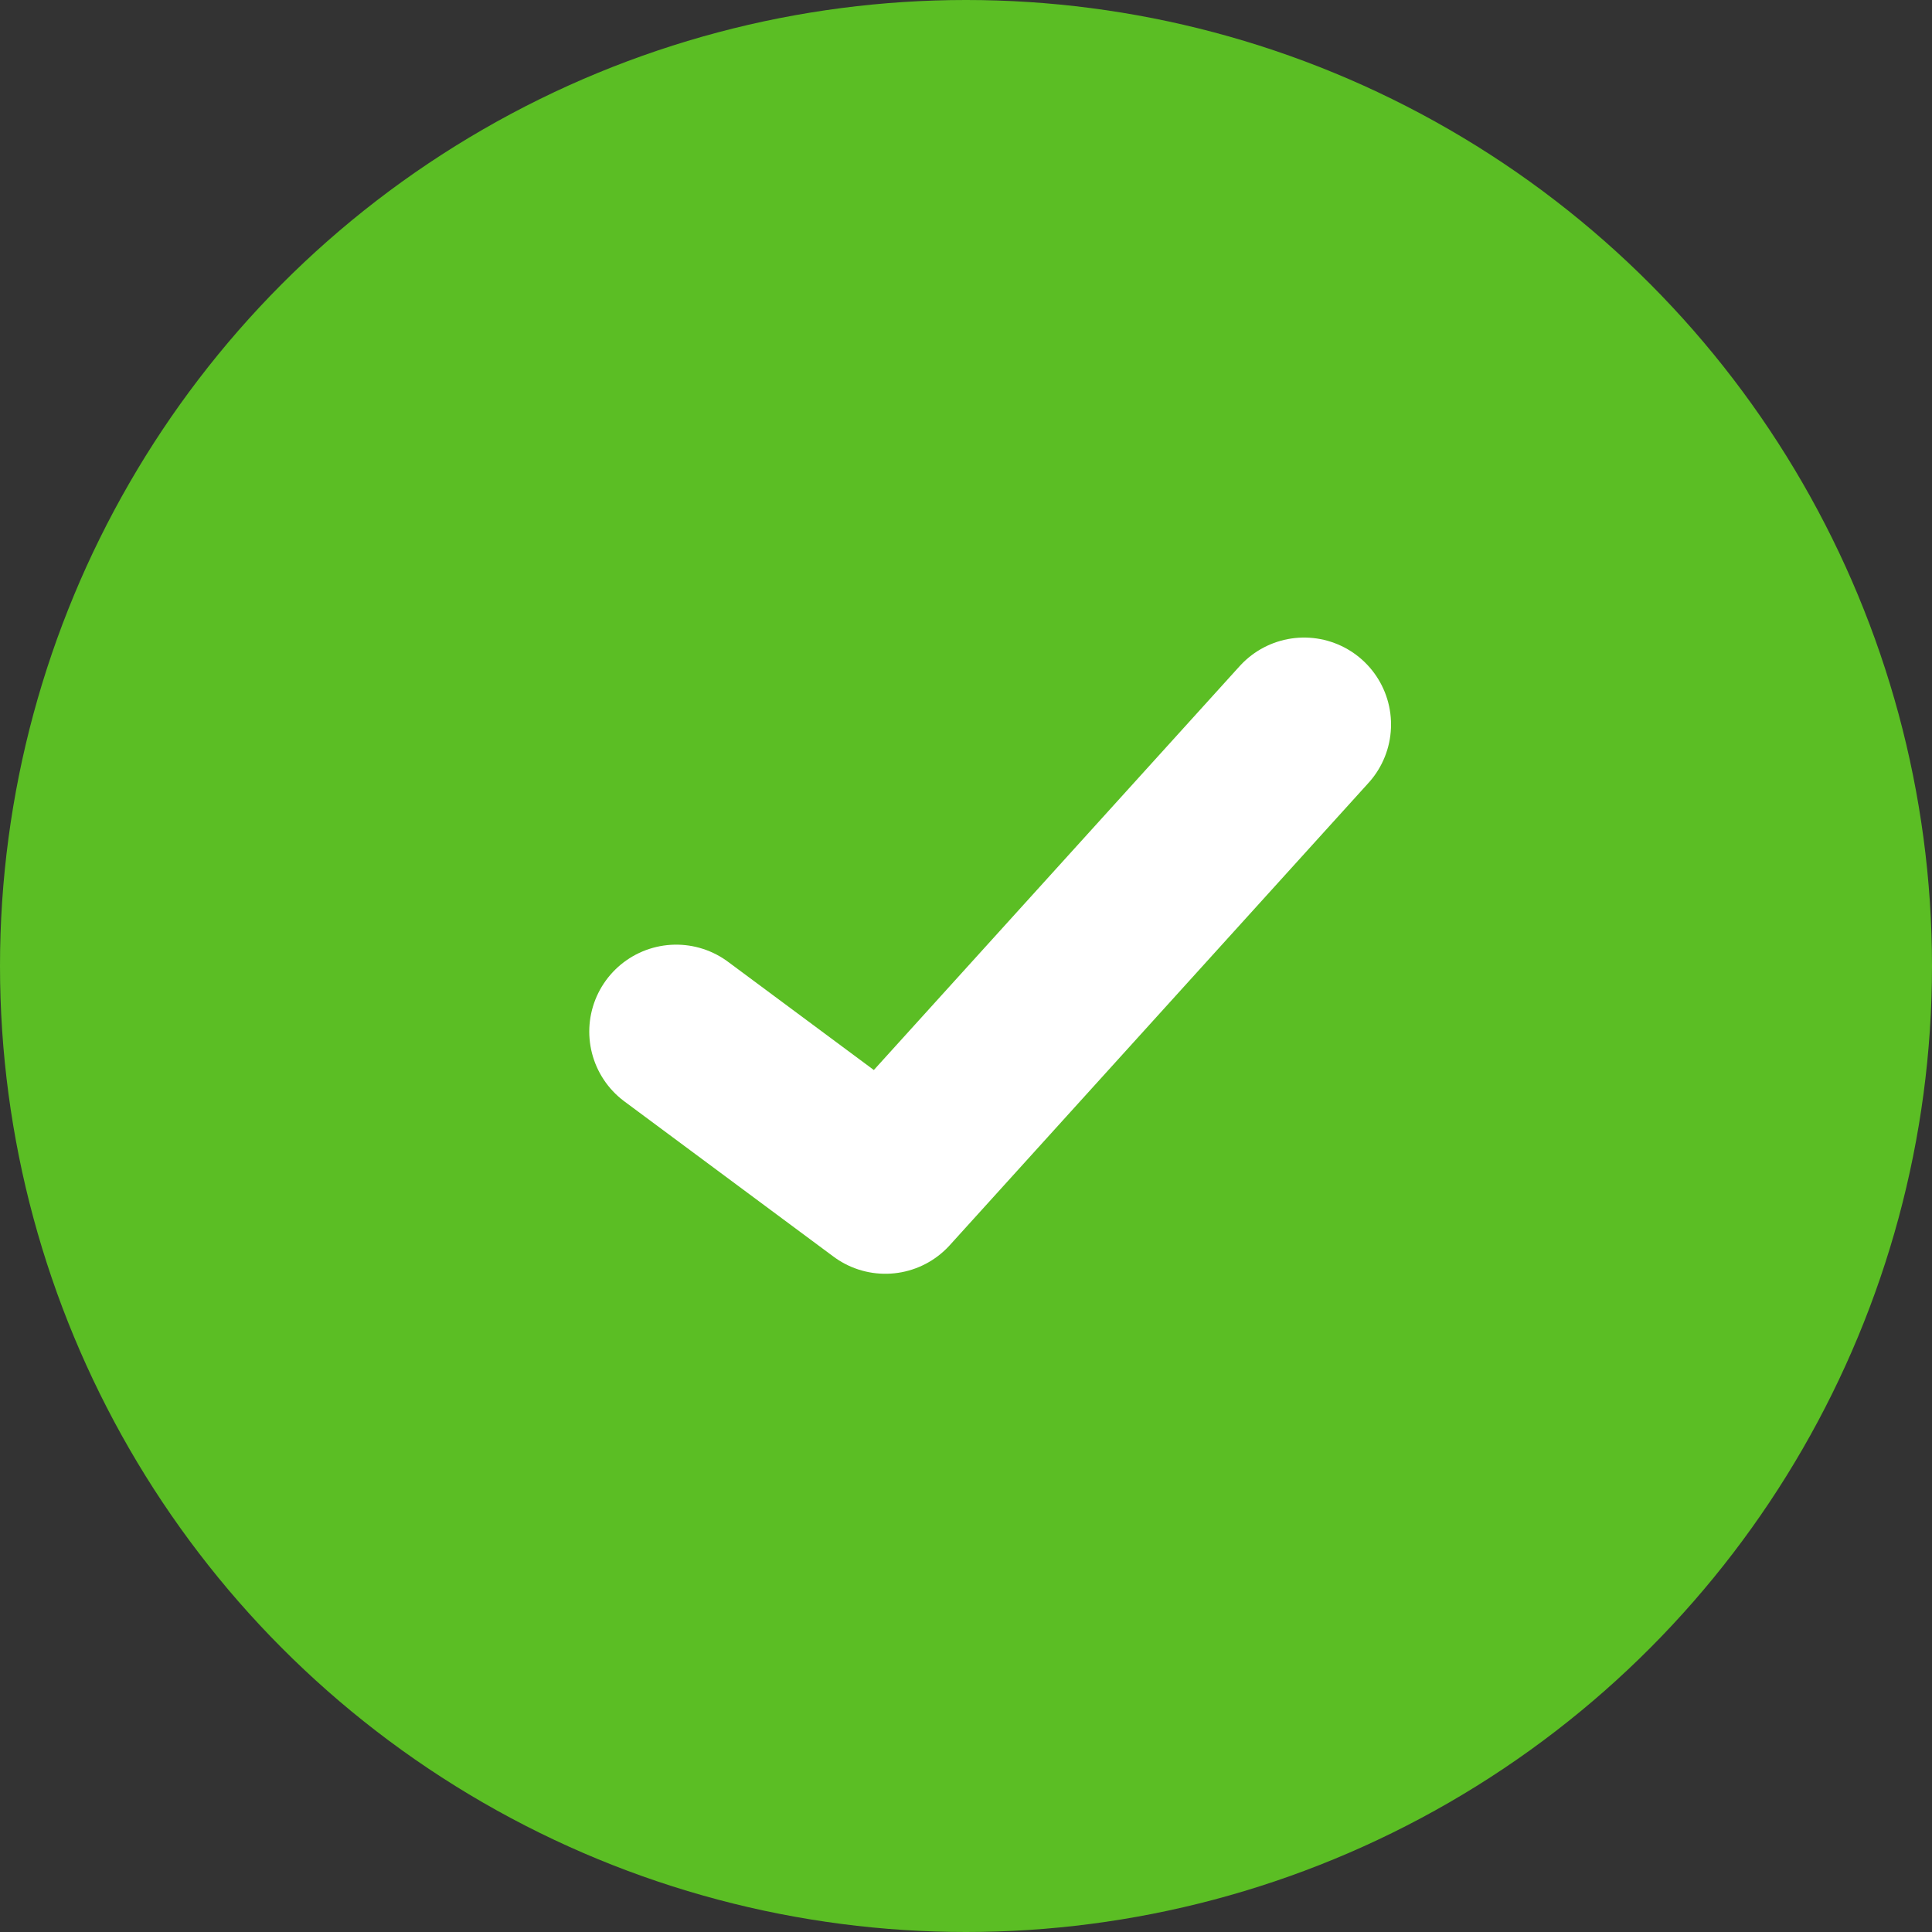 <svg width="20" height="20" viewBox="0 0 20 20" fill="none" xmlns="http://www.w3.org/2000/svg">
<rect x="0" y="0" width="20" height="20" fill="#333333" stroke="none"/>
<circle cx="10" cy="10" r="10" fill="#5BBE24"/>
<path d="M7 10.679L9.165 12.286L13.5 7.5" stroke="white" stroke-width="1.8" stroke-linecap="round" stroke-linejoin="round"/>
</svg>
